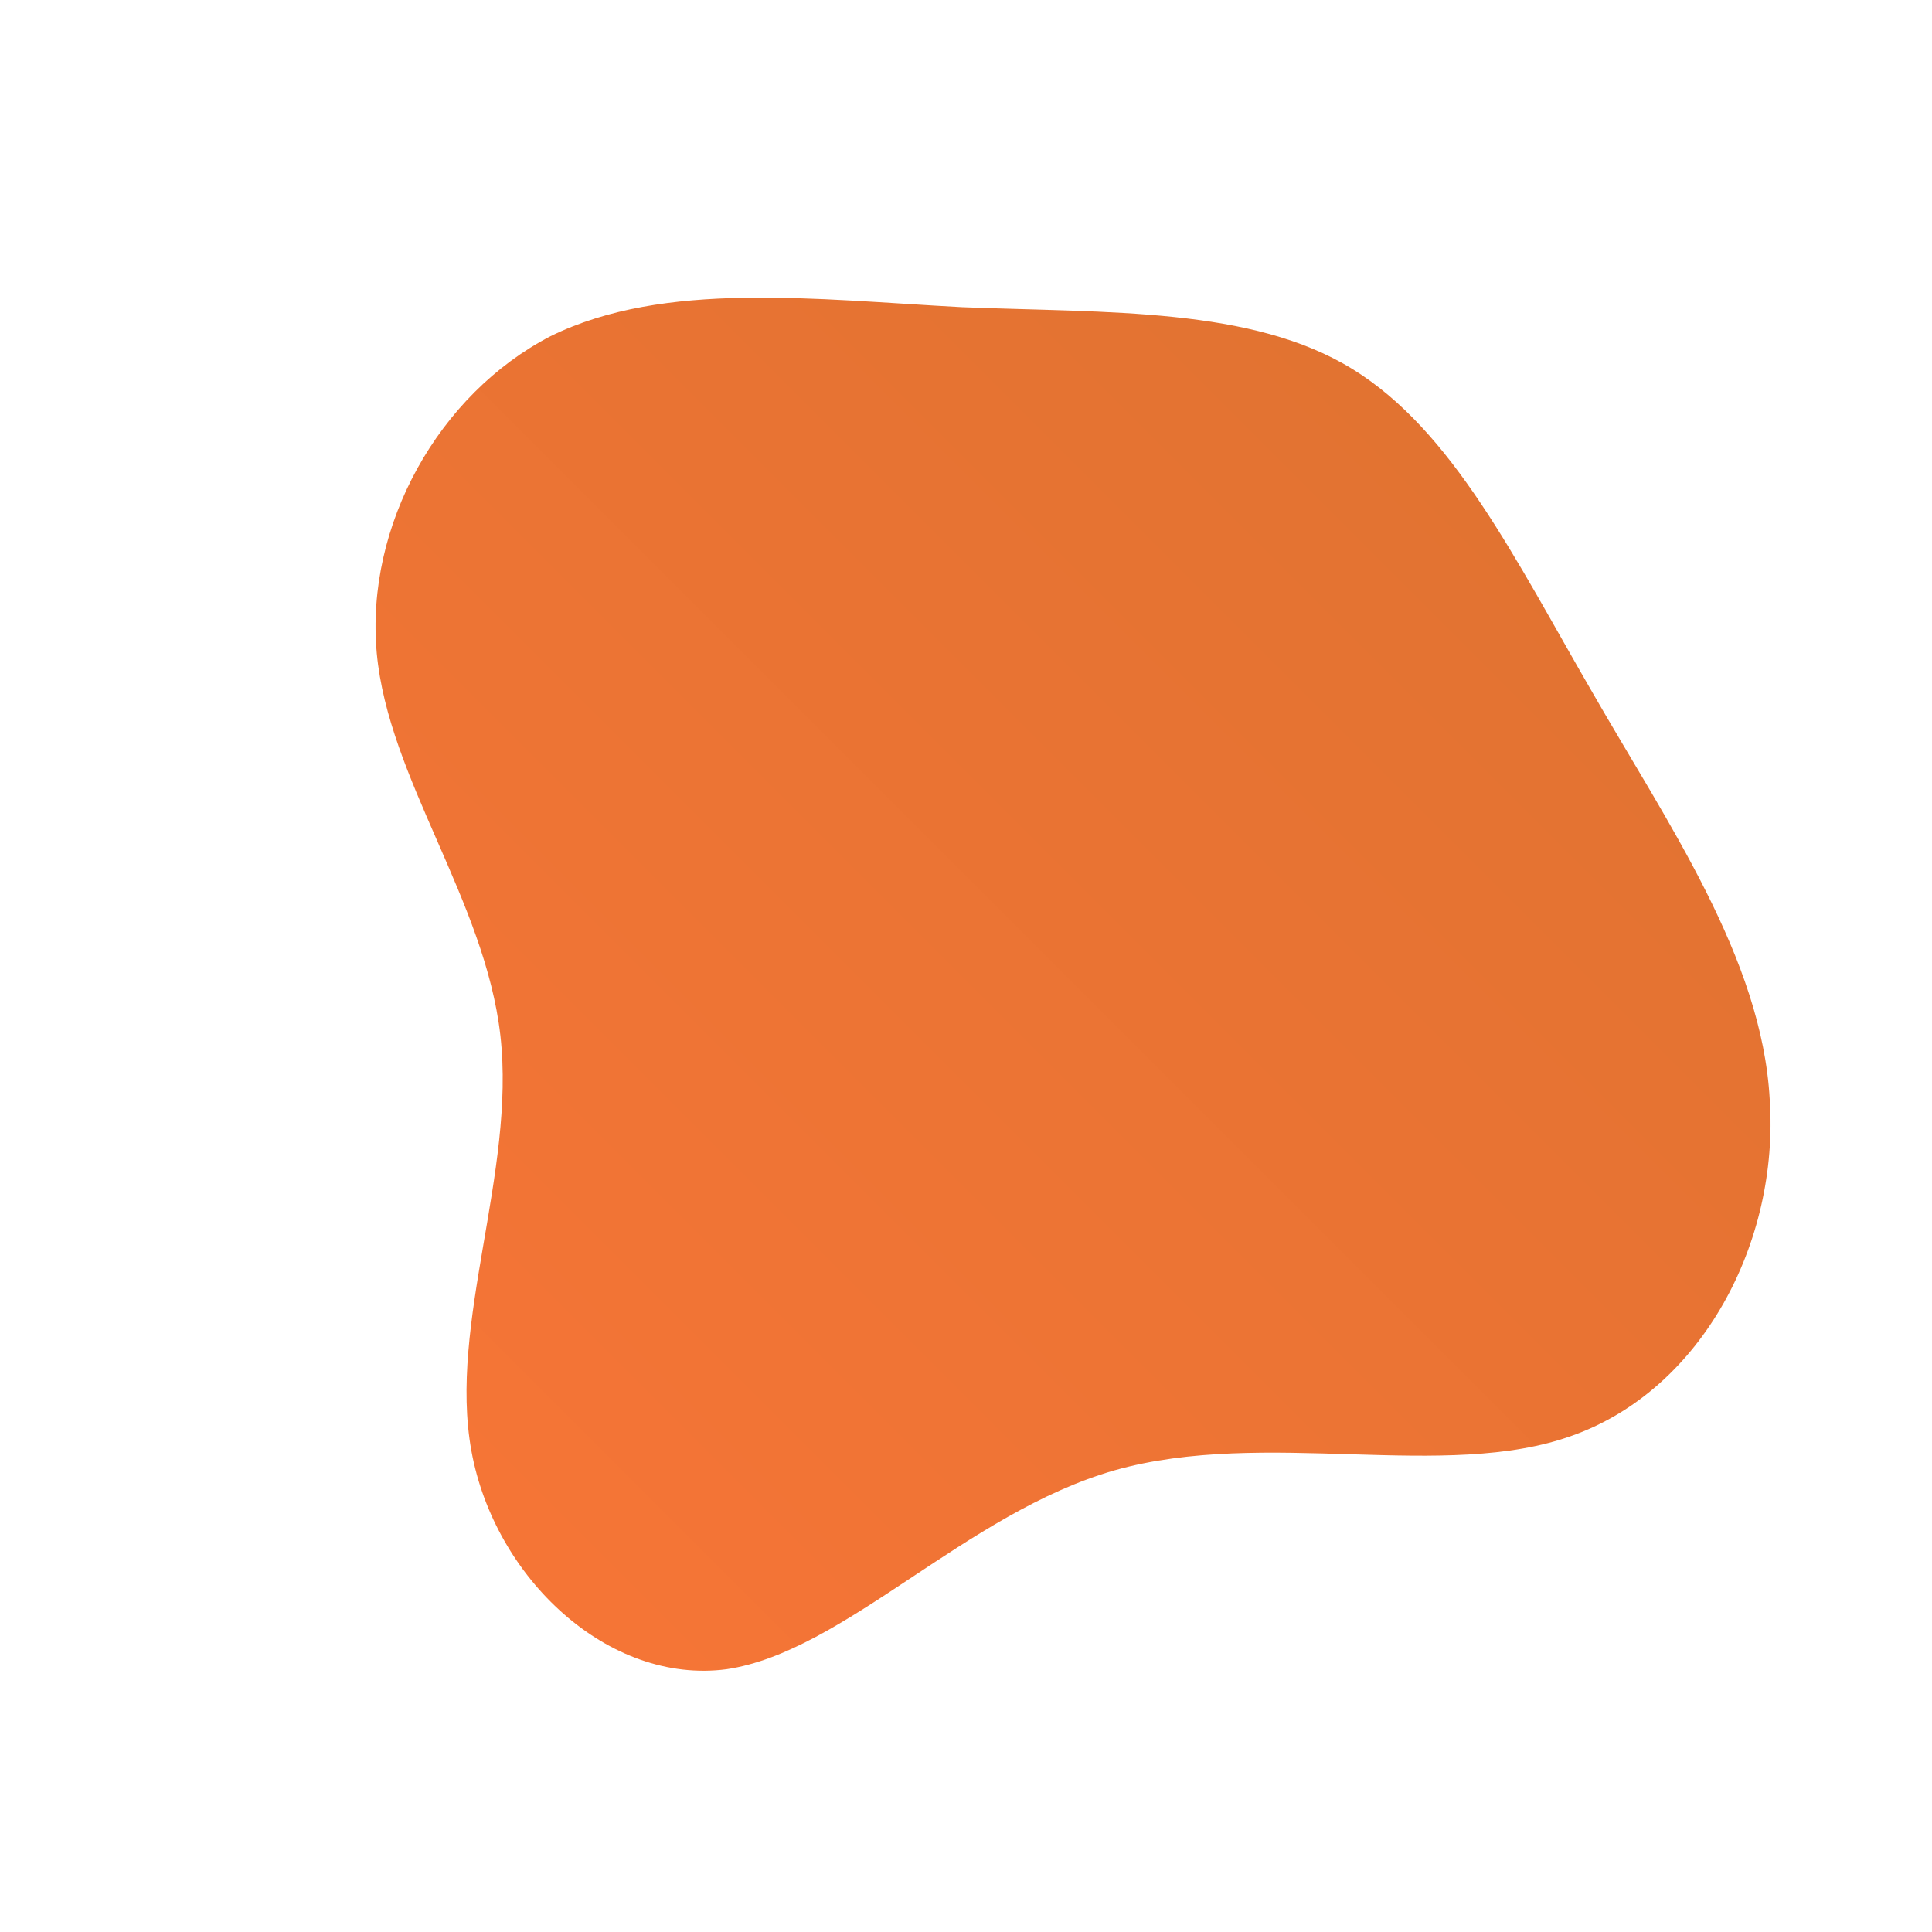<!--?xml version="1.0" standalone="no"?-->
              <svg id="sw-js-blob-svg" viewBox="0 0 100 100" xmlns="http://www.w3.org/2000/svg" version="1.1">
                    <defs> 
                        <linearGradient id="sw-gradient" x1="0" x2="1" y1="1" y2="0">
                            <stop id="stop1" stop-color="rgba(248, 117, 55, 1)" offset="0%"></stop>
                            <stop id="stop2" stop-color="rgba(221, 114, 48, 1)" offset="100%"></stop>
                        </linearGradient>
                    </defs>
                <path fill="url(#sw-gradient)" d="M20,-30.9C25.2,-27.7,28.4,-21.1,32.4,-14.2C36.3,-7.4,41.2,-0.4,41.6,6.9C42.1,14.3,38.1,21.9,31.4,24.3C24.8,26.7,15.5,23.9,7.7,26.1C0,28.3,-6.3,35.5,-12.4,36.4C-18.5,37.2,-24.4,31.7,-25.6,25.1C-26.8,18.5,-23.3,10.7,-24.1,3.6C-24.9,-3.4,-29.9,-9.7,-30.5,-16.2C-31.1,-22.8,-27.3,-29.6,-21.5,-32.6C-15.6,-35.5,-7.8,-34.5,-0.2,-34.1C7.4,-33.8,14.8,-34.1,20,-30.9Z" width="100%" height="100%" transform="translate(50 50)" stroke-width="0" style="transition: all 0.3s ease 0s;"></path>
              </svg>